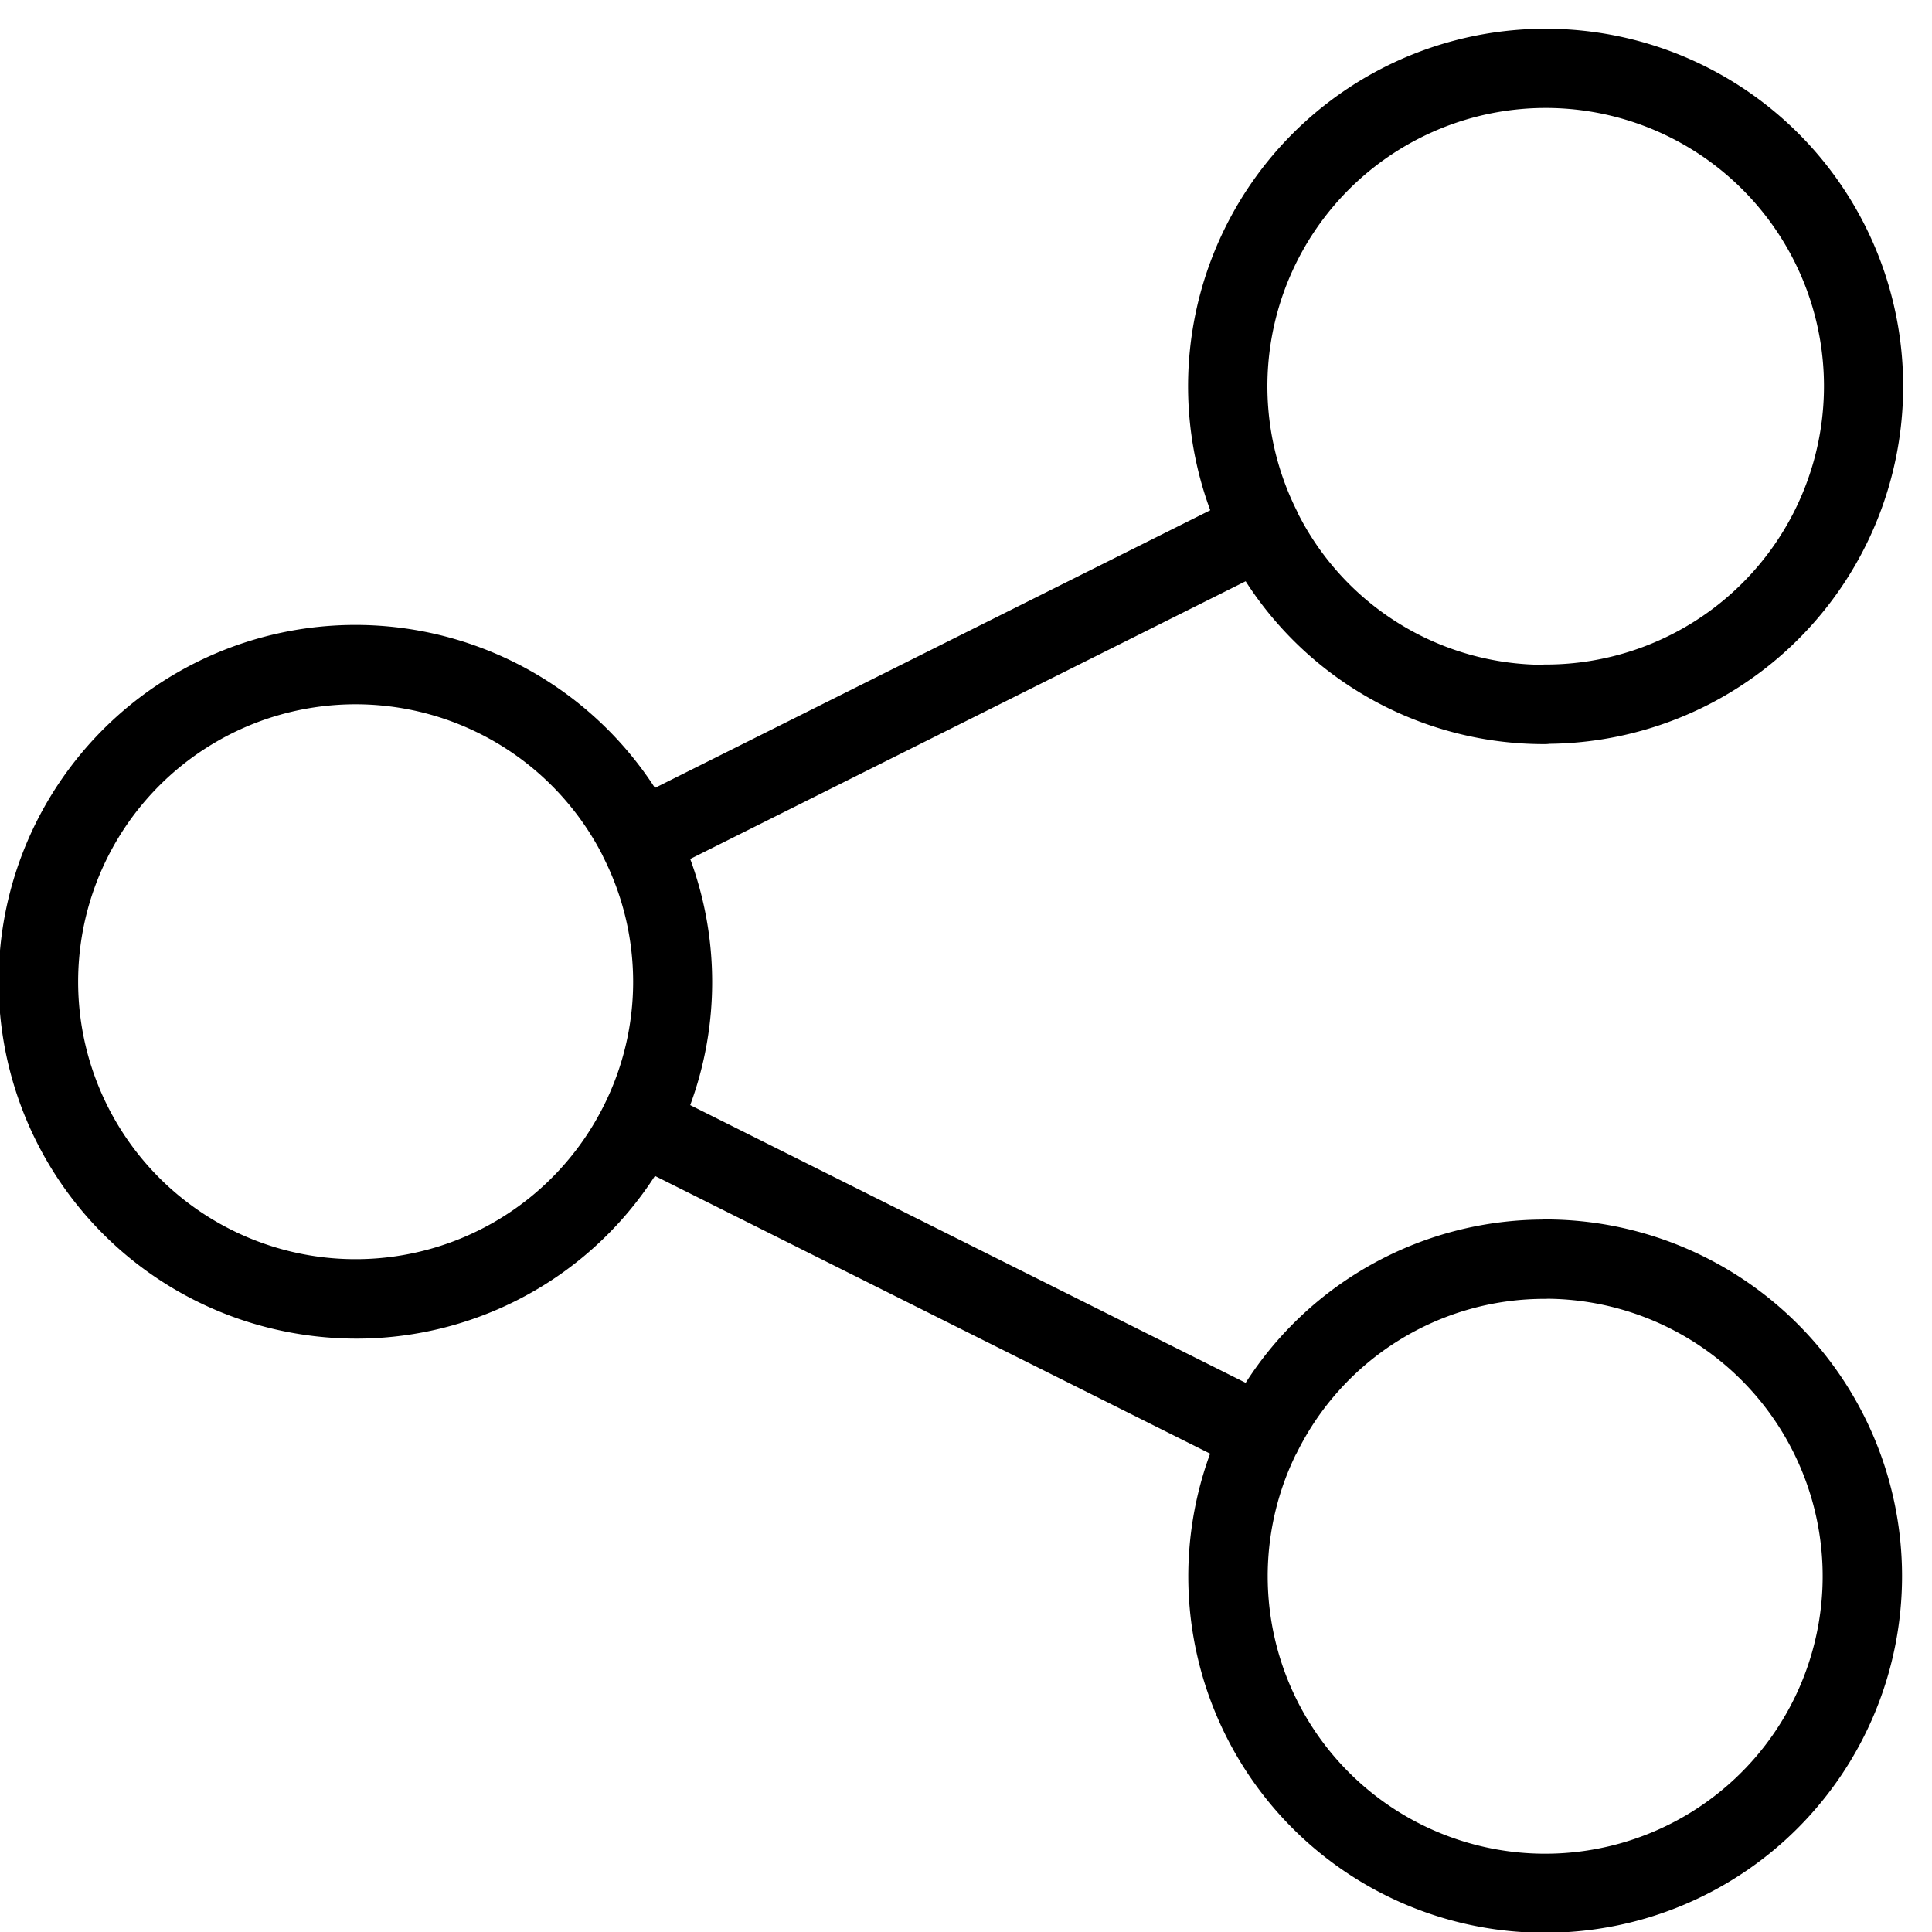 <svg xmlns="http://www.w3.org/2000/svg" width="48" height="48" viewBox="0 0 48 48">
  <path id="Form_1" data-name="Form 1" d="M8.855,33.258a8.993,8.993,0,0,1-2.058-.24A8.864,8.864,0,1,1,16.76,20.43,0.984,0.984,0,1,1,15,21.31a6.893,6.893,0,1,0,0,6.162,0.984,0.984,0,1,1,1.762.879A8.823,8.823,0,0,1,8.855,33.258ZM38.4,18.48H38.382a0.985,0.985,0,0,1,0-1.97H38.4a6.914,6.914,0,1,0-6.179-3.816,0.985,0.985,0,0,1-1.762.883A8.883,8.883,0,1,1,38.4,18.48Zm0,29.539A8.853,8.853,0,0,1,30.461,35.2a0.985,0.985,0,1,1,1.762.879,6.894,6.894,0,1,0,6.166-3.812H38.384a0.985,0.985,0,0,1,0-1.97h0.006A8.86,8.86,0,1,1,38.4,48.019ZM31.342,36.634a0.983,0.983,0,0,1-.44-0.1L15.441,28.8A0.985,0.985,0,0,1,15,27.472a6.854,6.854,0,0,0,0-6.156,0.985,0.985,0,0,1,.439-1.324L30.9,12.261a0.986,0.986,0,0,1,1.321.441,6.856,6.856,0,0,0,6.16,3.815,0.985,0.985,0,0,1,0,1.97h0a8.808,8.808,0,0,1-7.433-4.046l-13.8,6.9a8.847,8.847,0,0,1,0,6.115l13.8,6.9A8.809,8.809,0,0,1,38.384,30.3h0a0.985,0.985,0,0,1,0,1.97,6.857,6.857,0,0,0-6.16,3.815,0.985,0.985,0,0,1-.569.493A0.962,0.962,0,0,1,31.342,36.634Z"/>
</svg>
